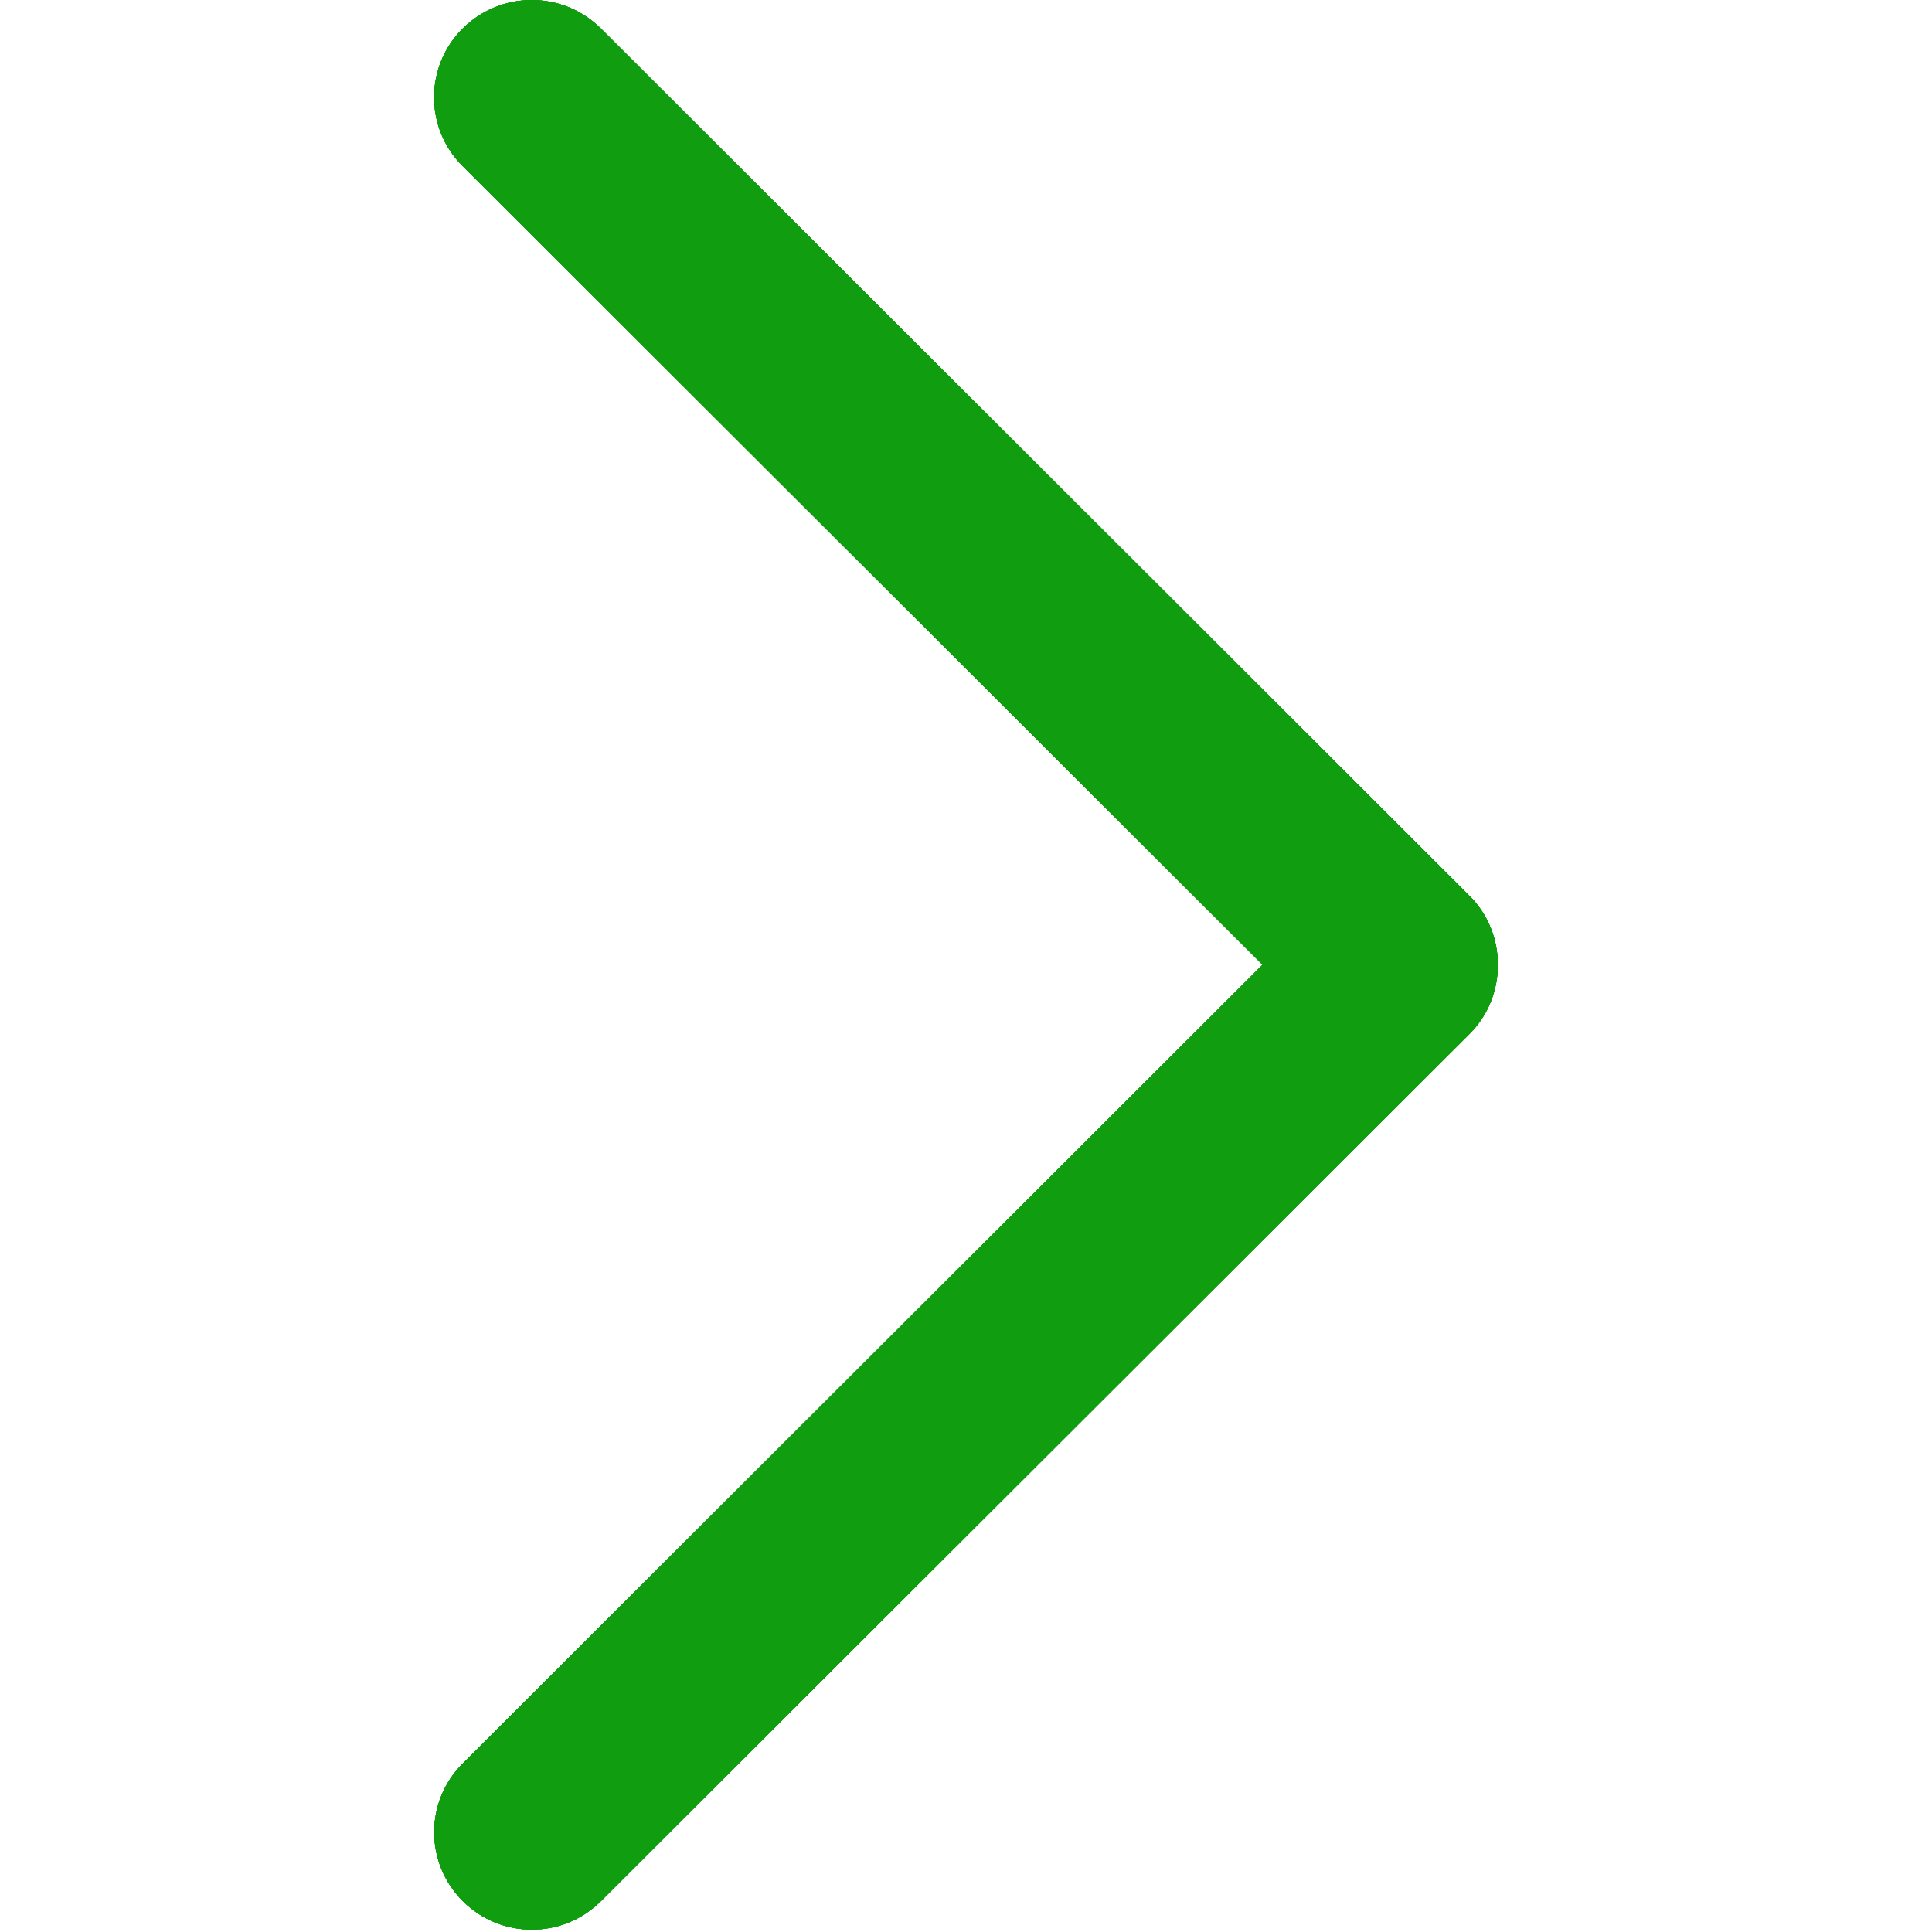<svg width="20" height="20" viewBox="0 0 20 20" fill="none" xmlns="http://www.w3.org/2000/svg">
<g clip-path="url(#clip0_2409_1856)">
<path d="M15.213 9.275L6.22 0.295C5.825 -0.098 5.186 -0.098 4.79 0.295C4.395 0.688 4.395 1.327 4.79 1.72L13.07 9.987L4.791 18.255C4.396 18.648 4.396 19.286 4.791 19.68C5.186 20.074 5.826 20.074 6.221 19.68L15.214 10.701C15.603 10.312 15.603 9.663 15.213 9.275Z" fill="#109D10"/>
<g clip-path="url(#clip1_2409_1856)">
<path d="M15.213 9.275L6.22 0.295C5.825 -0.098 5.186 -0.098 4.79 0.295C4.395 0.688 4.395 1.327 4.79 1.72L13.07 9.987L4.791 18.255C4.396 18.648 4.396 19.286 4.791 19.68C5.186 20.074 5.826 20.074 6.221 19.68L15.214 10.701C15.603 10.312 15.603 9.663 15.213 9.275Z" fill="#109D10"/>
</g>
<g clip-path="url(#clip2_2409_1856)">
<path d="M15.213 9.275L6.22 0.295C5.825 -0.098 5.186 -0.098 4.79 0.295C4.395 0.688 4.395 1.327 4.79 1.72L13.07 9.987L4.791 18.255C4.396 18.648 4.396 19.286 4.791 19.68C5.186 20.074 5.826 20.074 6.221 19.68L15.214 10.701C15.603 10.312 15.603 9.663 15.213 9.275Z" fill="#109D10"/>
<g clip-path="url(#clip3_2409_1856)">
<path d="M15.213 9.275L6.22 0.295C5.825 -0.098 5.186 -0.098 4.79 0.295C4.395 0.688 4.395 1.327 4.79 1.72L13.07 9.987L4.791 18.255C4.396 18.648 4.396 19.286 4.791 19.68C5.186 20.074 5.826 20.074 6.221 19.68L15.214 10.701C15.603 10.312 15.603 9.663 15.213 9.275Z" fill="#109D10"/>
</g>
</g>
</g>
<defs>
<clipPath id="clip0_2409_1856">
<rect width="20" height="19.975" fill="white" transform="matrix(-1 0 0 -1 20 19.975)"/>
</clipPath>
<clipPath id="clip1_2409_1856">
<rect width="20" height="19.975" fill="white" transform="matrix(-1 0 0 -1 20 19.975)"/>
</clipPath>
<clipPath id="clip2_2409_1856">
<rect width="20" height="19.975" fill="white" transform="matrix(-1 0 0 -1 20 19.975)"/>
</clipPath>
<clipPath id="clip3_2409_1856">
<rect width="20" height="19.975" fill="white" transform="matrix(-1 0 0 -1 20 19.975)"/>
</clipPath>
</defs>
</svg>
